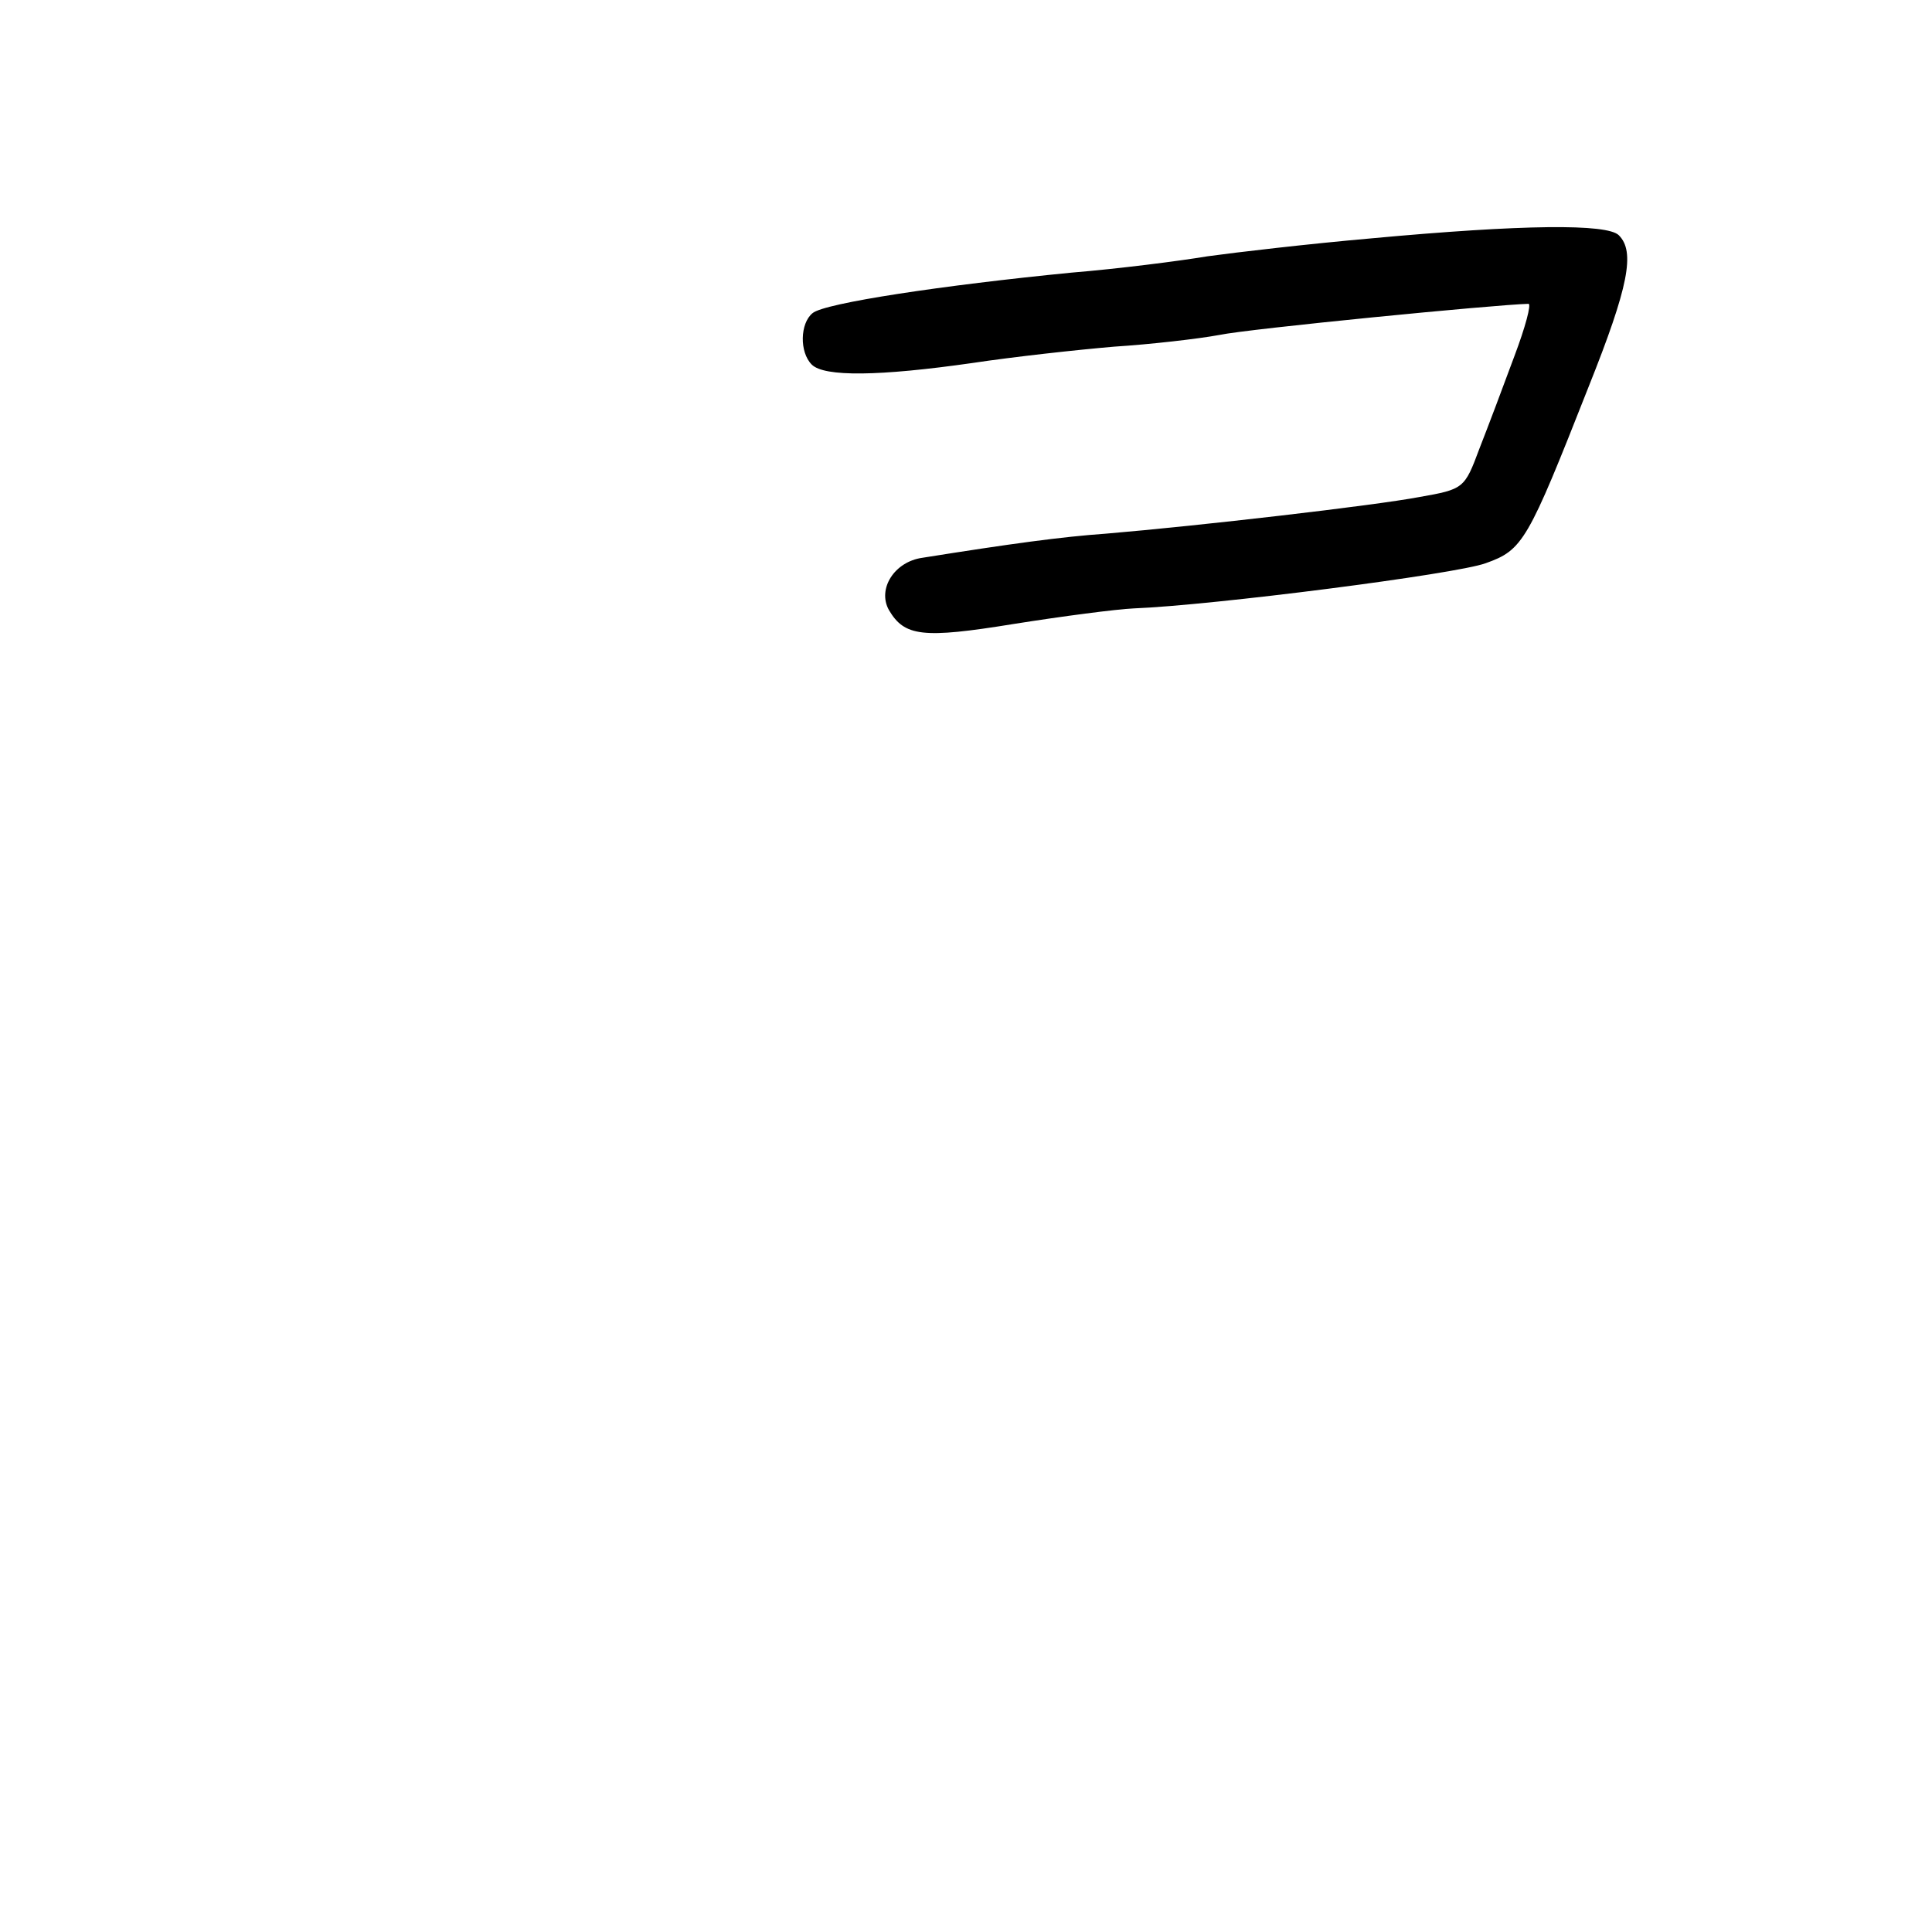 <?xml version="1.0" standalone="no"?>
<!DOCTYPE svg PUBLIC "-//W3C//DTD SVG 20010904//EN"
 "http://www.w3.org/TR/2001/REC-SVG-20010904/DTD/svg10.dtd">
<svg version="1.0" xmlns="http://www.w3.org/2000/svg"
 width="248pt" height="248pt" viewBox="0 0 248 248"
 preserveAspectRatio="xMidYMid meet">
<g transform="translate(0,248) scale(0.1,-0.1)"
fill="#000000" stroke="none">
<path d="M1760 2174 c-80 -7 -174 -18 -210 -23 -36 -6 -114 -16 -175 -21 -163
-16 -317 -39 -332 -52 -16 -13 -17 -50 -1 -66 16 -16 87 -15 206 2 53 8 135
17 182 21 47 3 108 10 135 15 38 8 355 39 397 40 4 0 -4 -30 -18 -67 -14 -38
-34 -91 -45 -119 -19 -51 -20 -52 -77 -62 -58 -11 -283 -37 -402 -47 -57 -4
-123 -13 -236 -31 -36 -5 -58 -40 -43 -67 20 -34 43 -37 160 -18 63 10 132 19
154 20 102 4 414 44 452 58 48 17 54 28 132 226 52 130 60 174 39 195 -15 15
-123 14 -318 -4z"/>
</g>
</svg>
